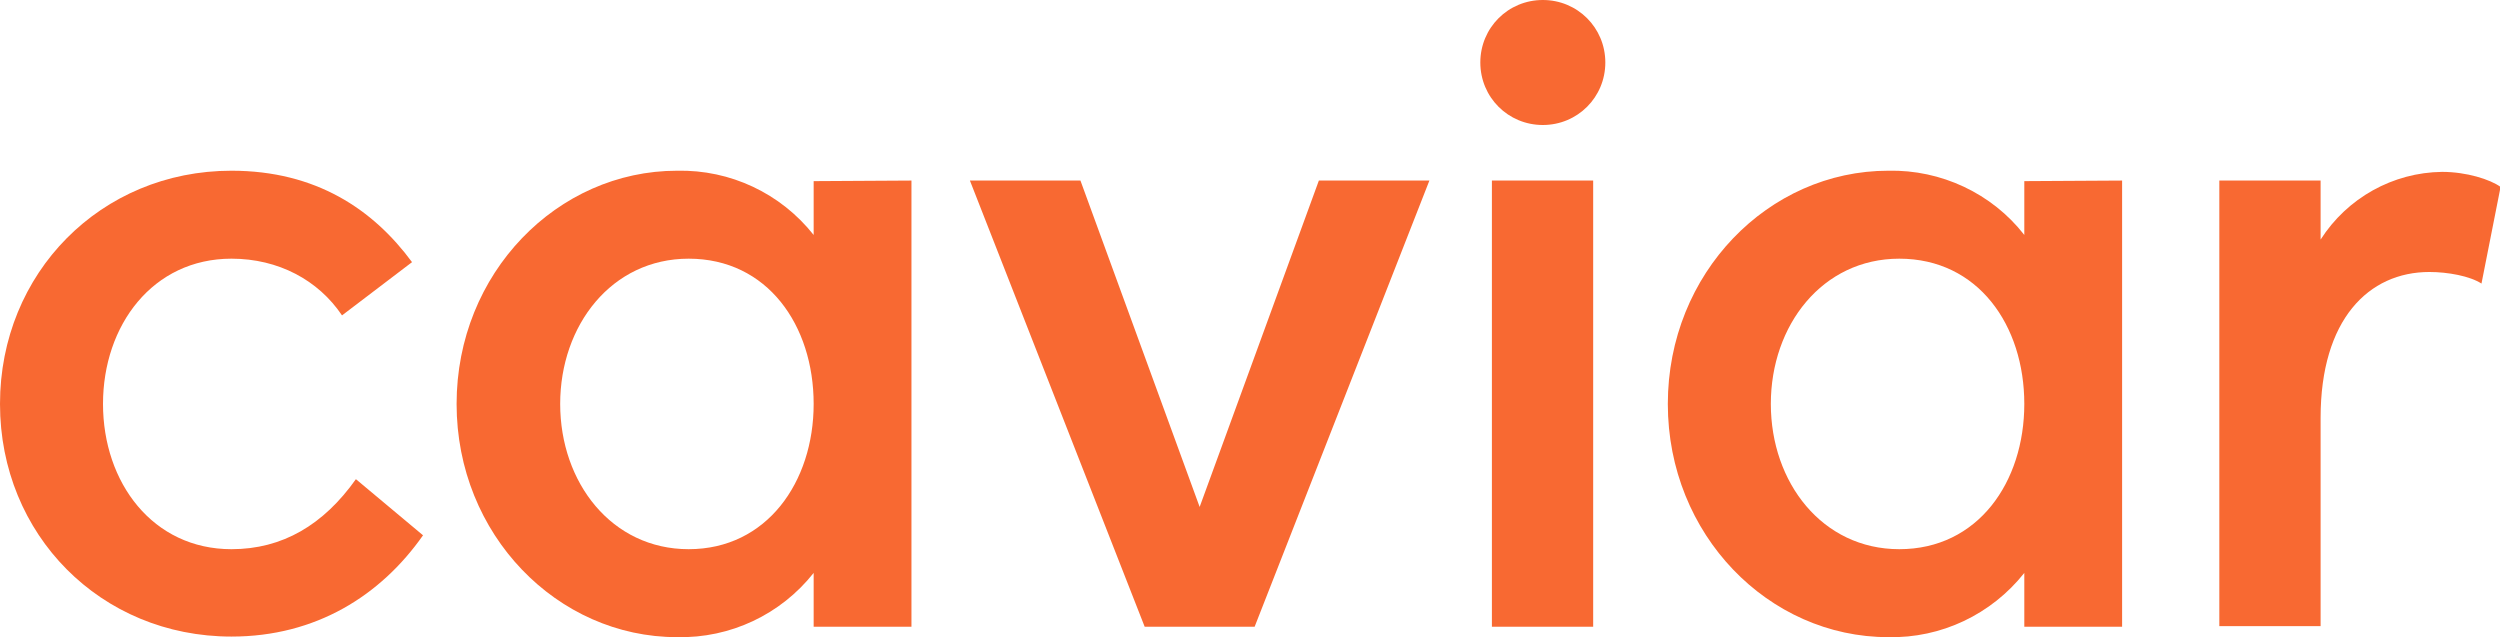 <?xml version="1.0" encoding="utf-8"?>
<!-- Generator: Adobe Illustrator 19.2.1, SVG Export Plug-In . SVG Version: 6.00 Build 0)  -->
<svg version="1.1" id="Layer_1" xmlns="http://www.w3.org/2000/svg" xmlns:xlink="http://www.w3.org/1999/xlink" x="0px" y="0px"
	 viewBox="0 0 432 110.1" style="enable-background:new 0 0 432 110.1;" xml:space="preserve">
<style type="text/css">
	.st0{fill:#F86932;}
</style>
<title>Caviar_Logotype_NEW_rgb</title>
<path class="st0" d="M73.1,92.5C65.8,102.9,54.6,110,40,110C17.4,110,0,92.4,0,69.8s17.4-40.3,40-40.3c14.6,0,24.5,6.7,31.2,15.8
	l-12.1,9.2c-4.1-6.1-11-9.8-19.1-9.8c-13.6,0-22.2,11.5-22.2,25.1S26.4,94.9,40,94.9c8.8,0,15.9-4.2,21.5-12.1L73.1,92.5z"/>
<path class="st0" d="M140.6,69.8c0-13.6-8-25.1-21.6-25.1c-13.3,0-22.2,11.5-22.2,25.1s8.9,25.1,22.2,25.1
	C132.5,94.9,140.6,83.3,140.6,69.8 M157.5,31.2v77.1h-16.9V99c-5.7,7.2-14.4,11.3-23.6,11.1c-20.7,0-38.1-17.7-38.1-40.3
	S96.3,29.5,117,29.5c9.2-0.2,17.9,3.9,23.6,11.1v-9.3L157.5,31.2L157.5,31.2z"/>
<polygon class="st0" points="216.8,108.3 197.8,108.3 167.6,31.2 186.7,31.2 207.3,87.6 227.9,31.2 247,31.2 "/>
<path class="st0" d="M257.8,31.2h17.5v77.1h-17.5V31.2z M255.8,10.8c0-6,4.8-10.8,10.8-10.8c6,0,10.8,4.8,10.8,10.8
	c0,6-4.8,10.8-10.8,10.8c0,0,0,0,0,0C260.6,21.6,255.8,16.8,255.8,10.8C255.8,10.8,255.8,10.8,255.8,10.8"/>
<path class="st0" d="M349.8,69.8c0-13.6-8-25.1-21.6-25.1c-13.3,0-22.2,11.5-22.2,25.1s8.9,25.1,22.2,25.1
	C341.8,94.9,349.8,83.3,349.8,69.8 M366.7,31.2v77.1h-16.9V99c-5.7,7.2-14.4,11.3-23.5,11.1c-20.7,0-38.1-17.7-38.1-40.3
	s17.4-40.3,38.1-40.3c9.1-0.2,17.9,3.9,23.5,11.1v-9.3L366.7,31.2L366.7,31.2z"/>
<path class="st0" d="M428.8,49c-2-1.3-5.8-2-9-2c-10.5,0-18.8,8.2-18.8,25.2v36h-17.5V31.2h17.5v10.2c4.6-7.2,12.5-11.6,21-11.7
	c4.2,0,8.3,1.3,10.1,2.6L428.8,49z"/>
</svg>
